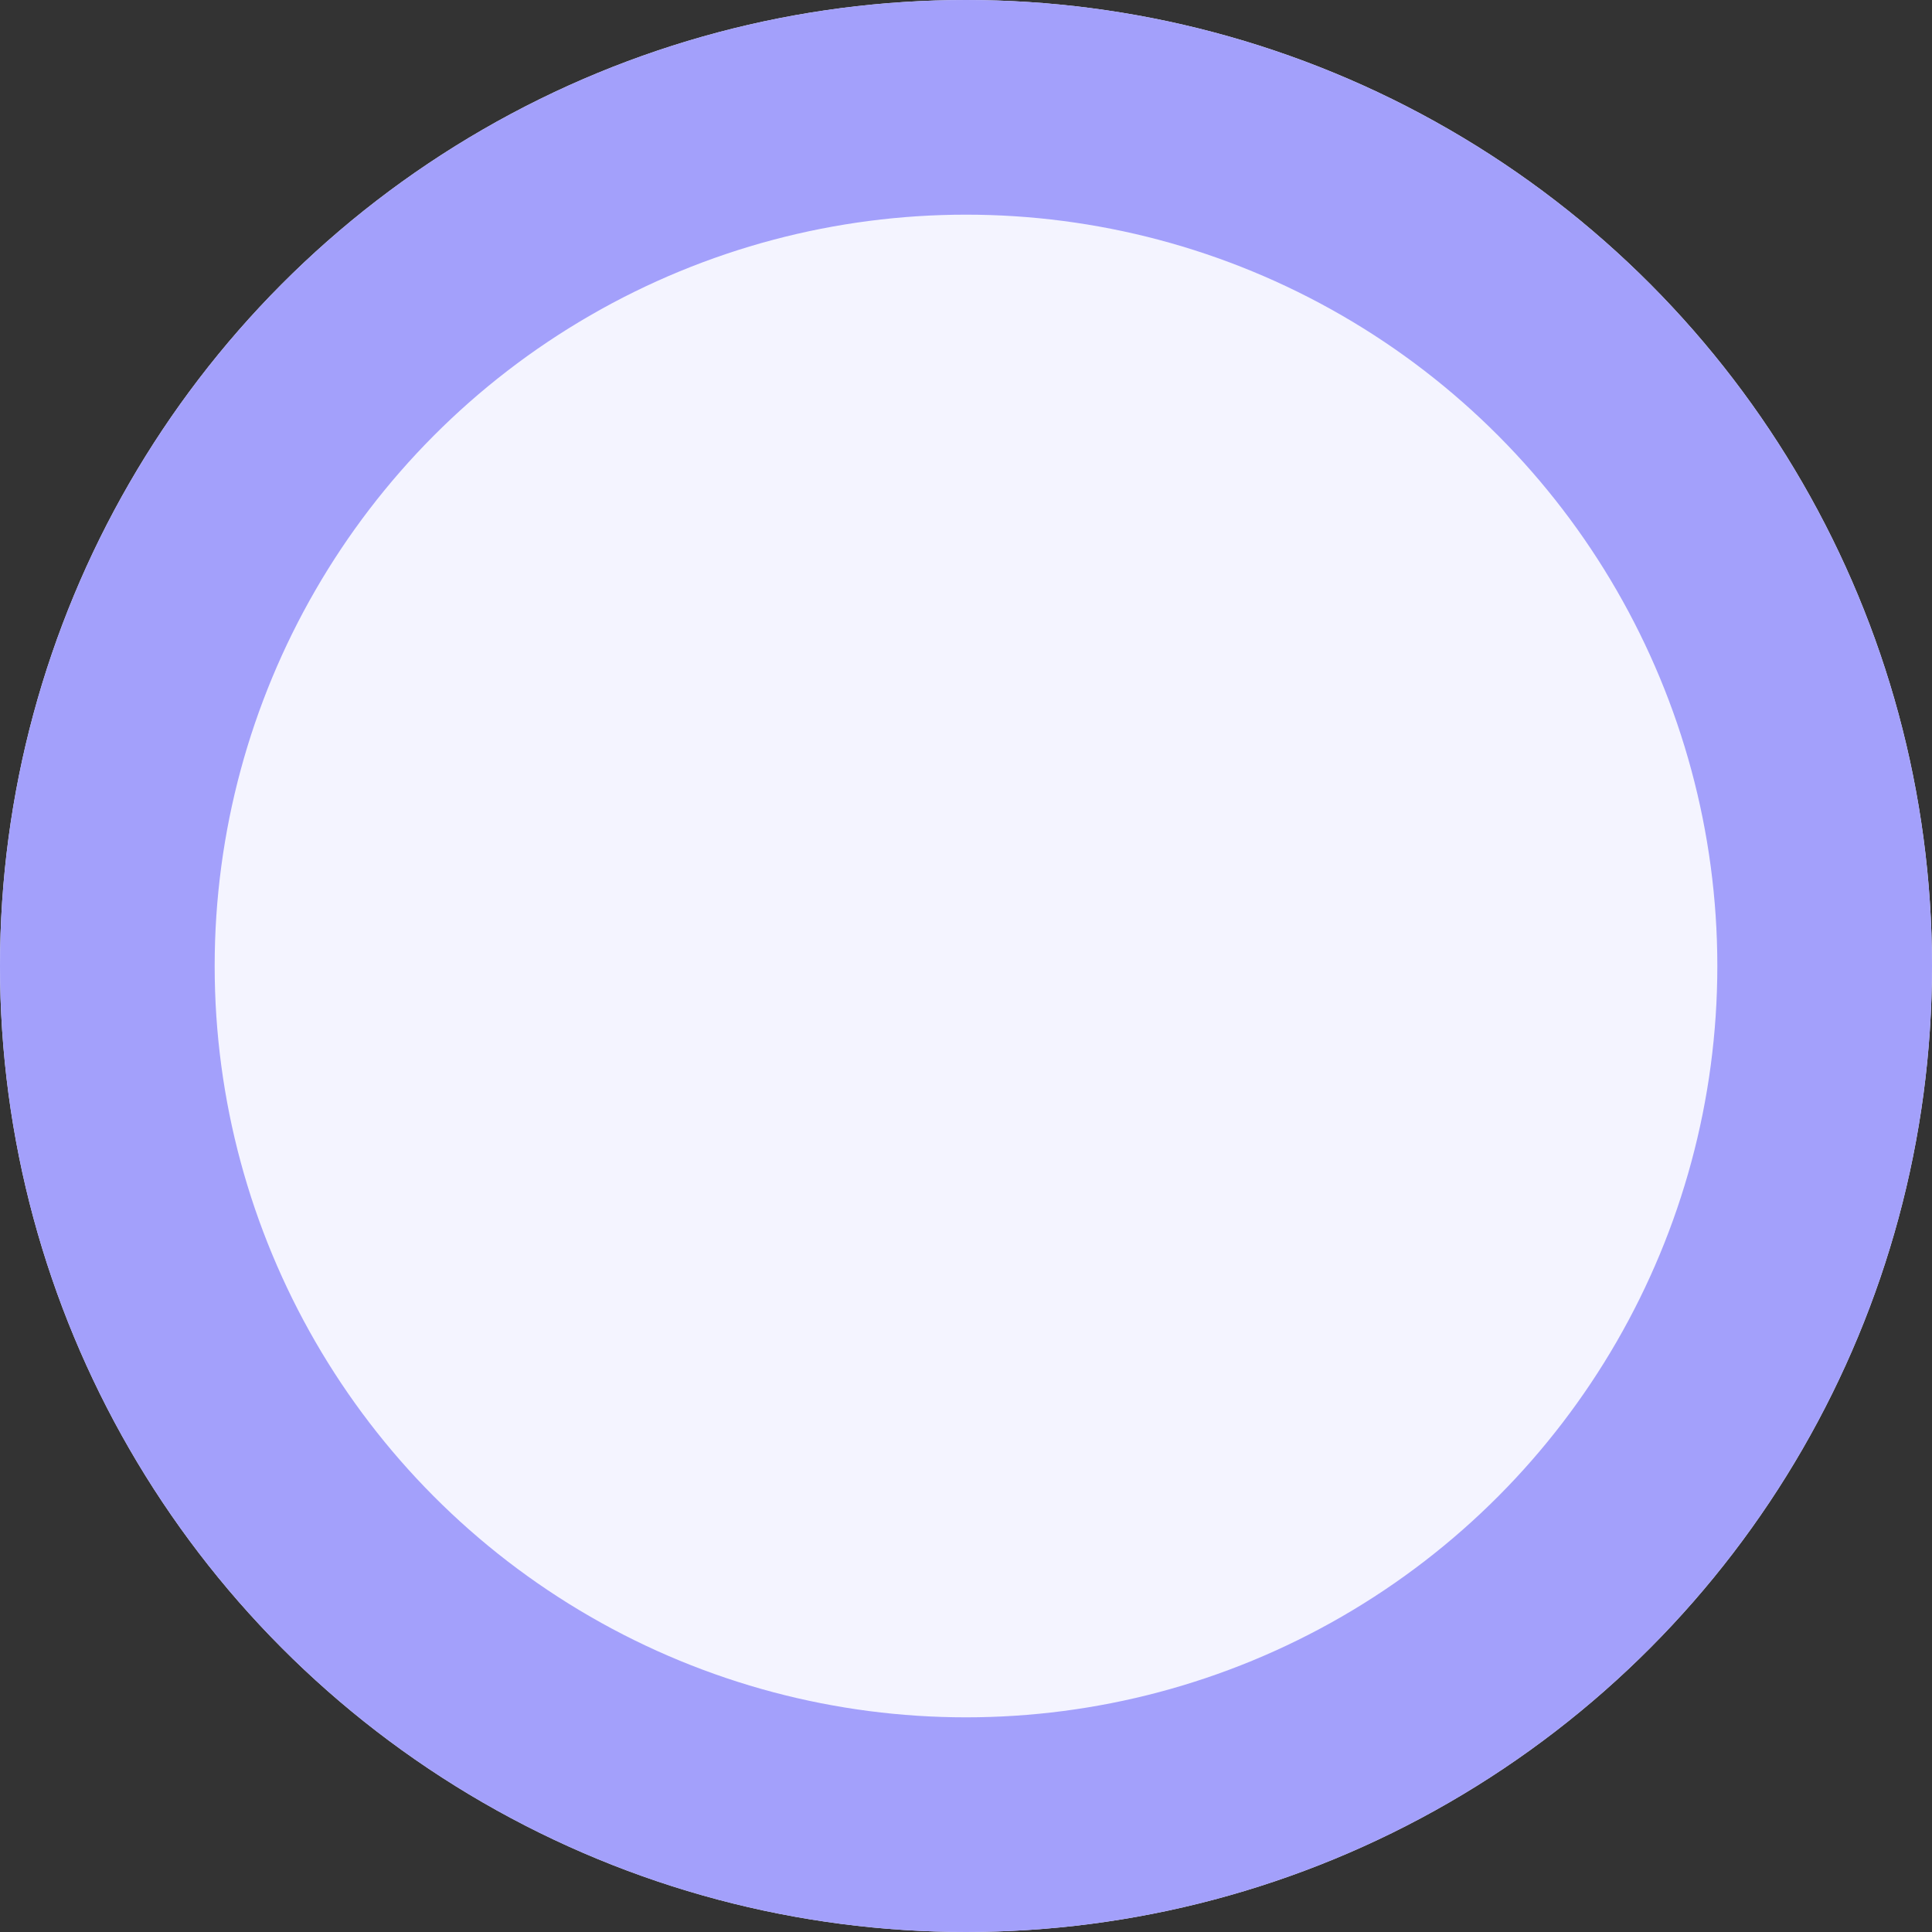 <svg xmlns="http://www.w3.org/2000/svg" width="9" height="9" viewBox="0 0 9 9">
  <rect x="0" y="0" width="9" height="9" fill="#333333" stroke="none"/>
  <g id="组_2040" data-name="组 2040" transform="translate(9605 1924)">
    <circle id="椭圆_392" data-name="椭圆 392" cx="4.5" cy="4.5" r="4.5" transform="translate(-9605 -1924)" fill="#f4f4ff"/>
    <g id="椭圆_393" data-name="椭圆 393" transform="translate(-9605 -1924)" fill="none" stroke="#a3a0fb" stroke-width="1">
      <circle cx="4.5" cy="4.5" r="4.5" stroke="none"/>
      <circle cx="4.5" cy="4.5" r="4" fill="none"/>
    </g>
  </g>
</svg>
